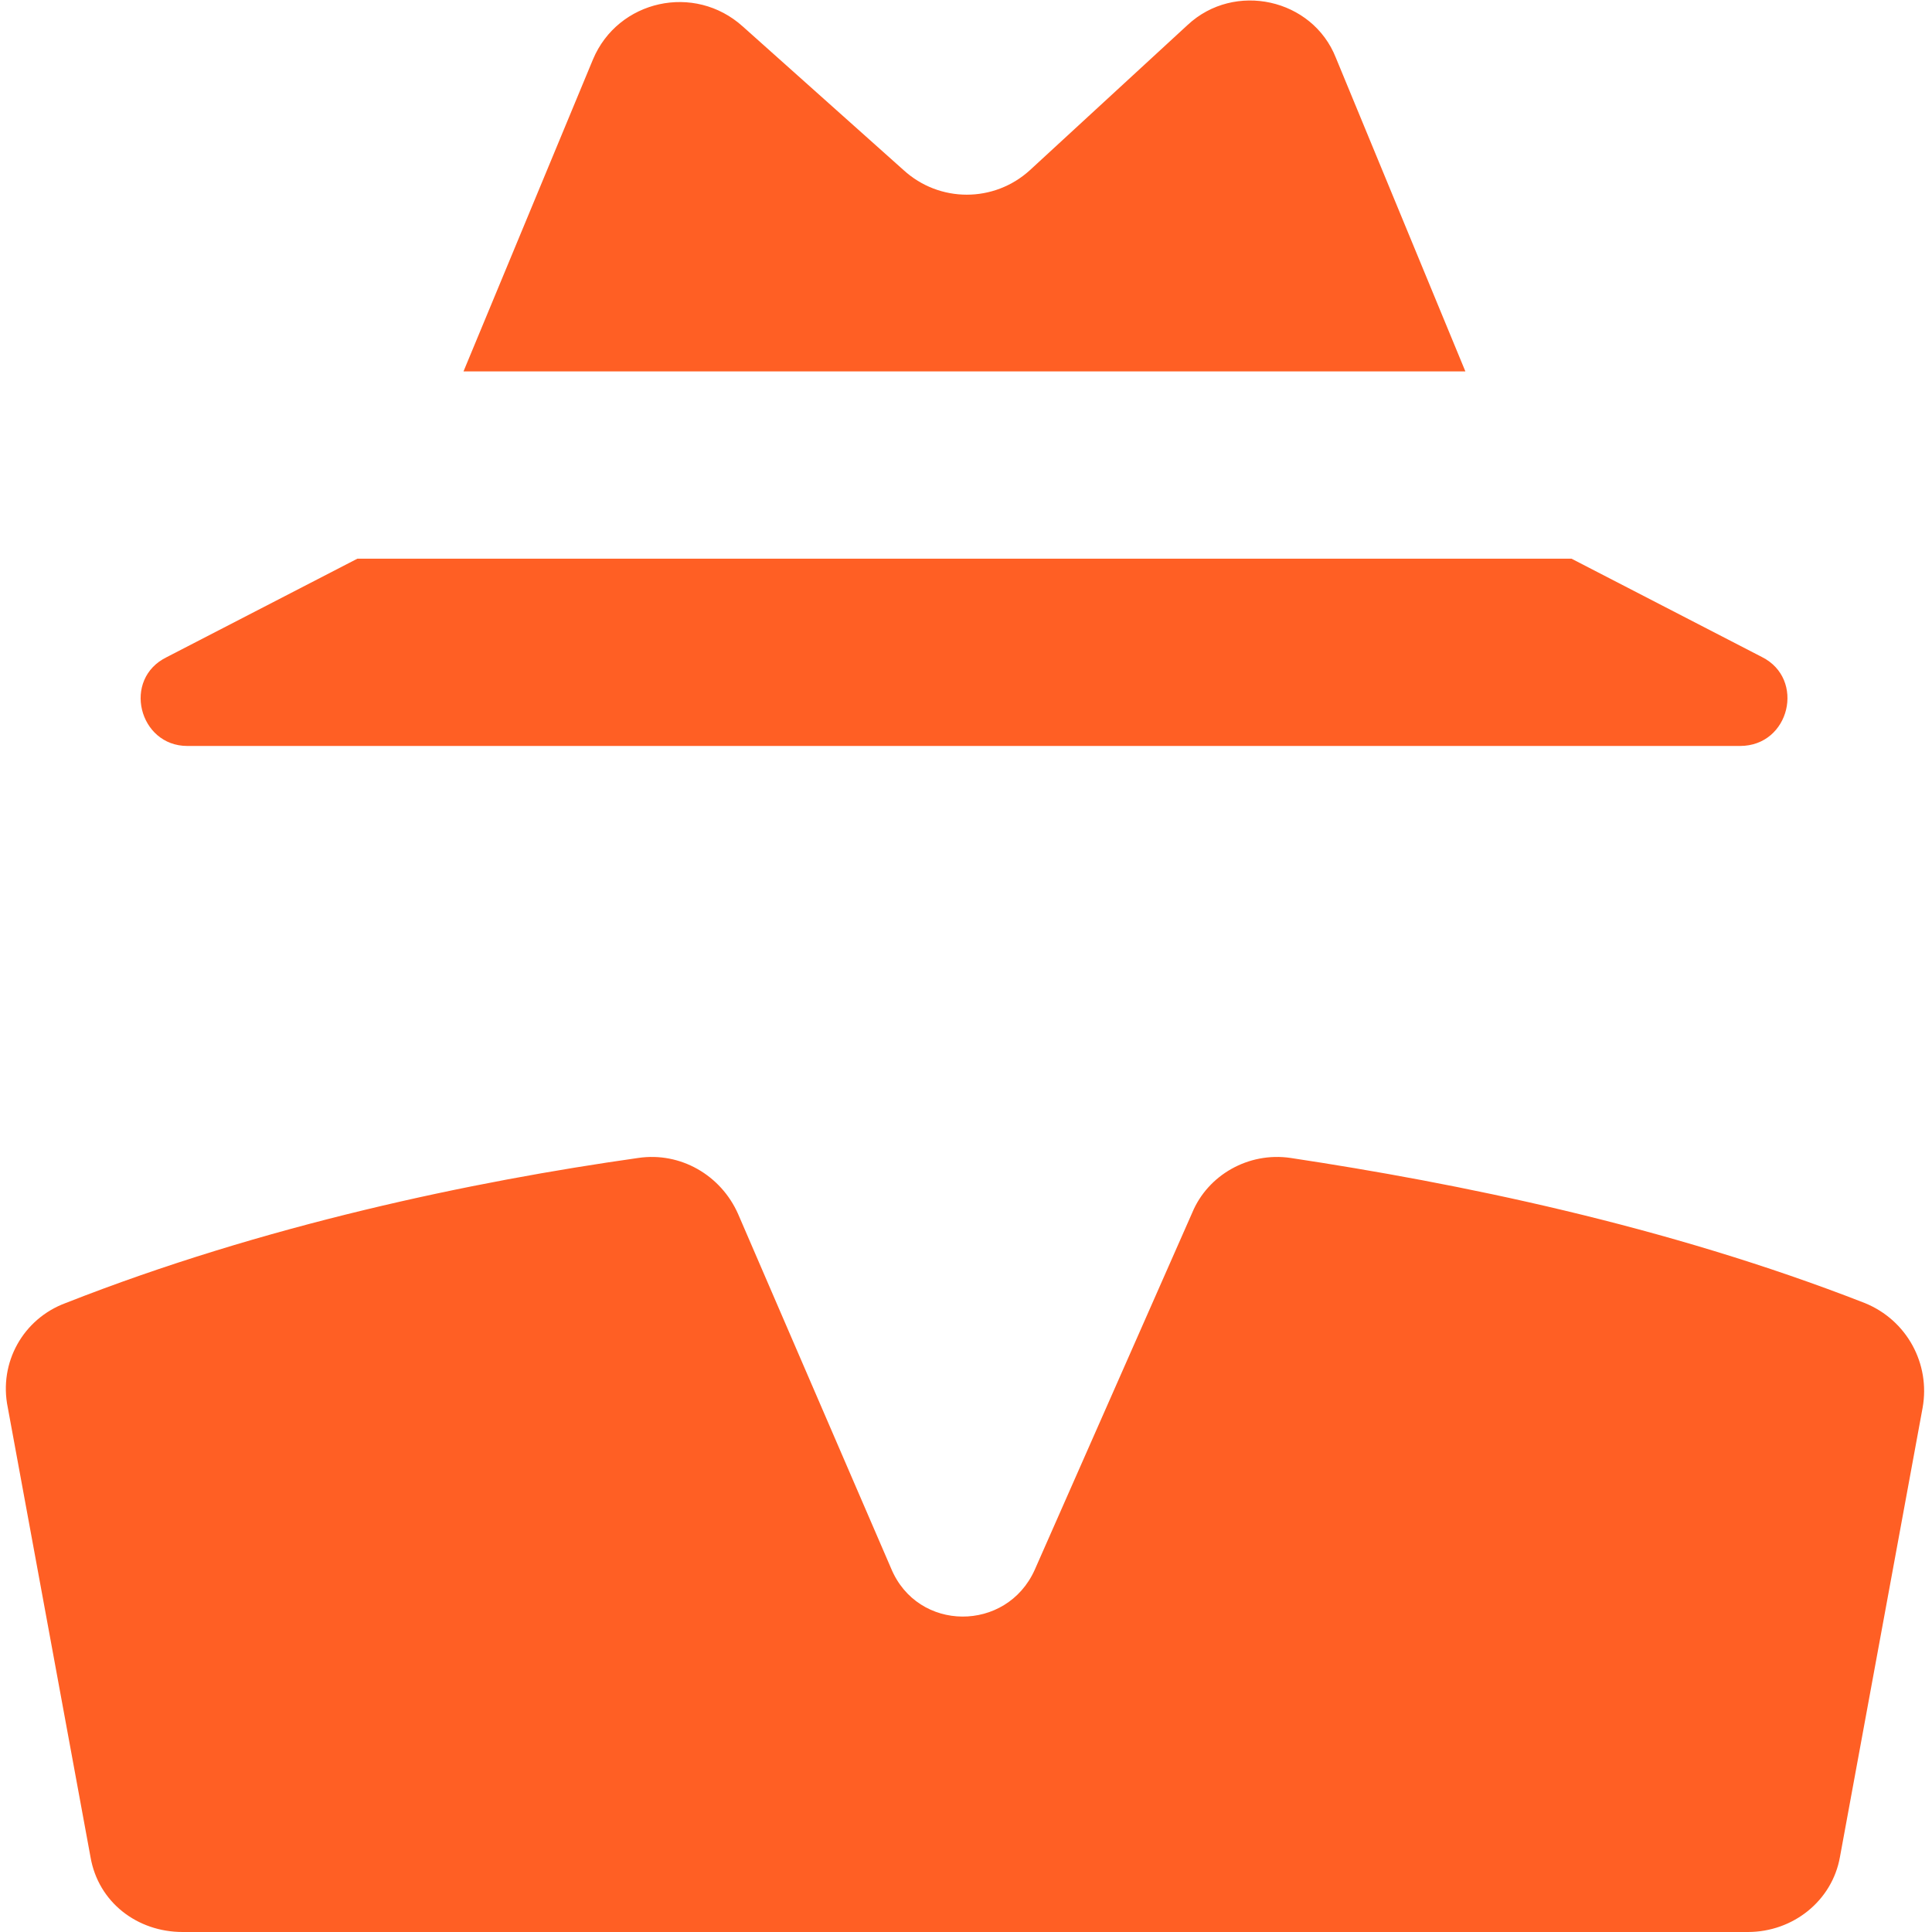 <?xml version="1.0" encoding="utf-8"?>
<!-- Generator: Adobe Illustrator 22.1.0, SVG Export Plug-In . SVG Version: 6.00 Build 0)  -->
<svg version="1.1" id="Capa_1" xmlns="http://www.w3.org/2000/svg" xmlns:xlink="http://www.w3.org/1999/xlink" x="0px" y="0px"
	 viewBox="0 0 123.8 123.8" style="enable-background:new 0 0 123.8 123.8;" xml:space="preserve">
<g>
	<path style="fill:#ff5f24;" d="M76.1,1.6l-10.1,9.3c-2.3,2.1-5.8,2.1-8.1,0L47.6,1.7c-3.1-2.8-8-1.7-9.6,2.1l-8.3,20h64.2L85.6,3.7
		C84.1-0.1,79.1-1.2,76.1,1.6z"/>
	<path style="fill:#ff5f24;" d="M10.7,42.1c-2.9,1.4-1.8,5.7,1.3,5.7h49.8h49.7c3.2,0,4.2-4.3,1.4-5.7l-12.2-6.3H22.9L10.7,42.1z"/>
	<path style="fill:#ff5f24;" d="M0.5,90.2L5.8,119c0.5,2.9,3,4.8,5.9,4.8h50.1h50.2c2.9,0,5.4-2,5.9-4.8l5.3-28.8c0.5-2.8-1-5.6-3.7-6.7
		c-12.8-5-26.2-7.7-36.8-9.3c-2.7-0.4-5.3,1.1-6.3,3.5l-10.1,22.9c-1.8,4-7.5,4-9.2-0.1l-9.8-22.7c-1.1-2.5-3.7-4-6.4-3.6
		c-10.6,1.5-24,4.3-36.7,9.3C1.5,84.5-0.1,87.3,0.5,90.2z"/>
</g>
</svg>
